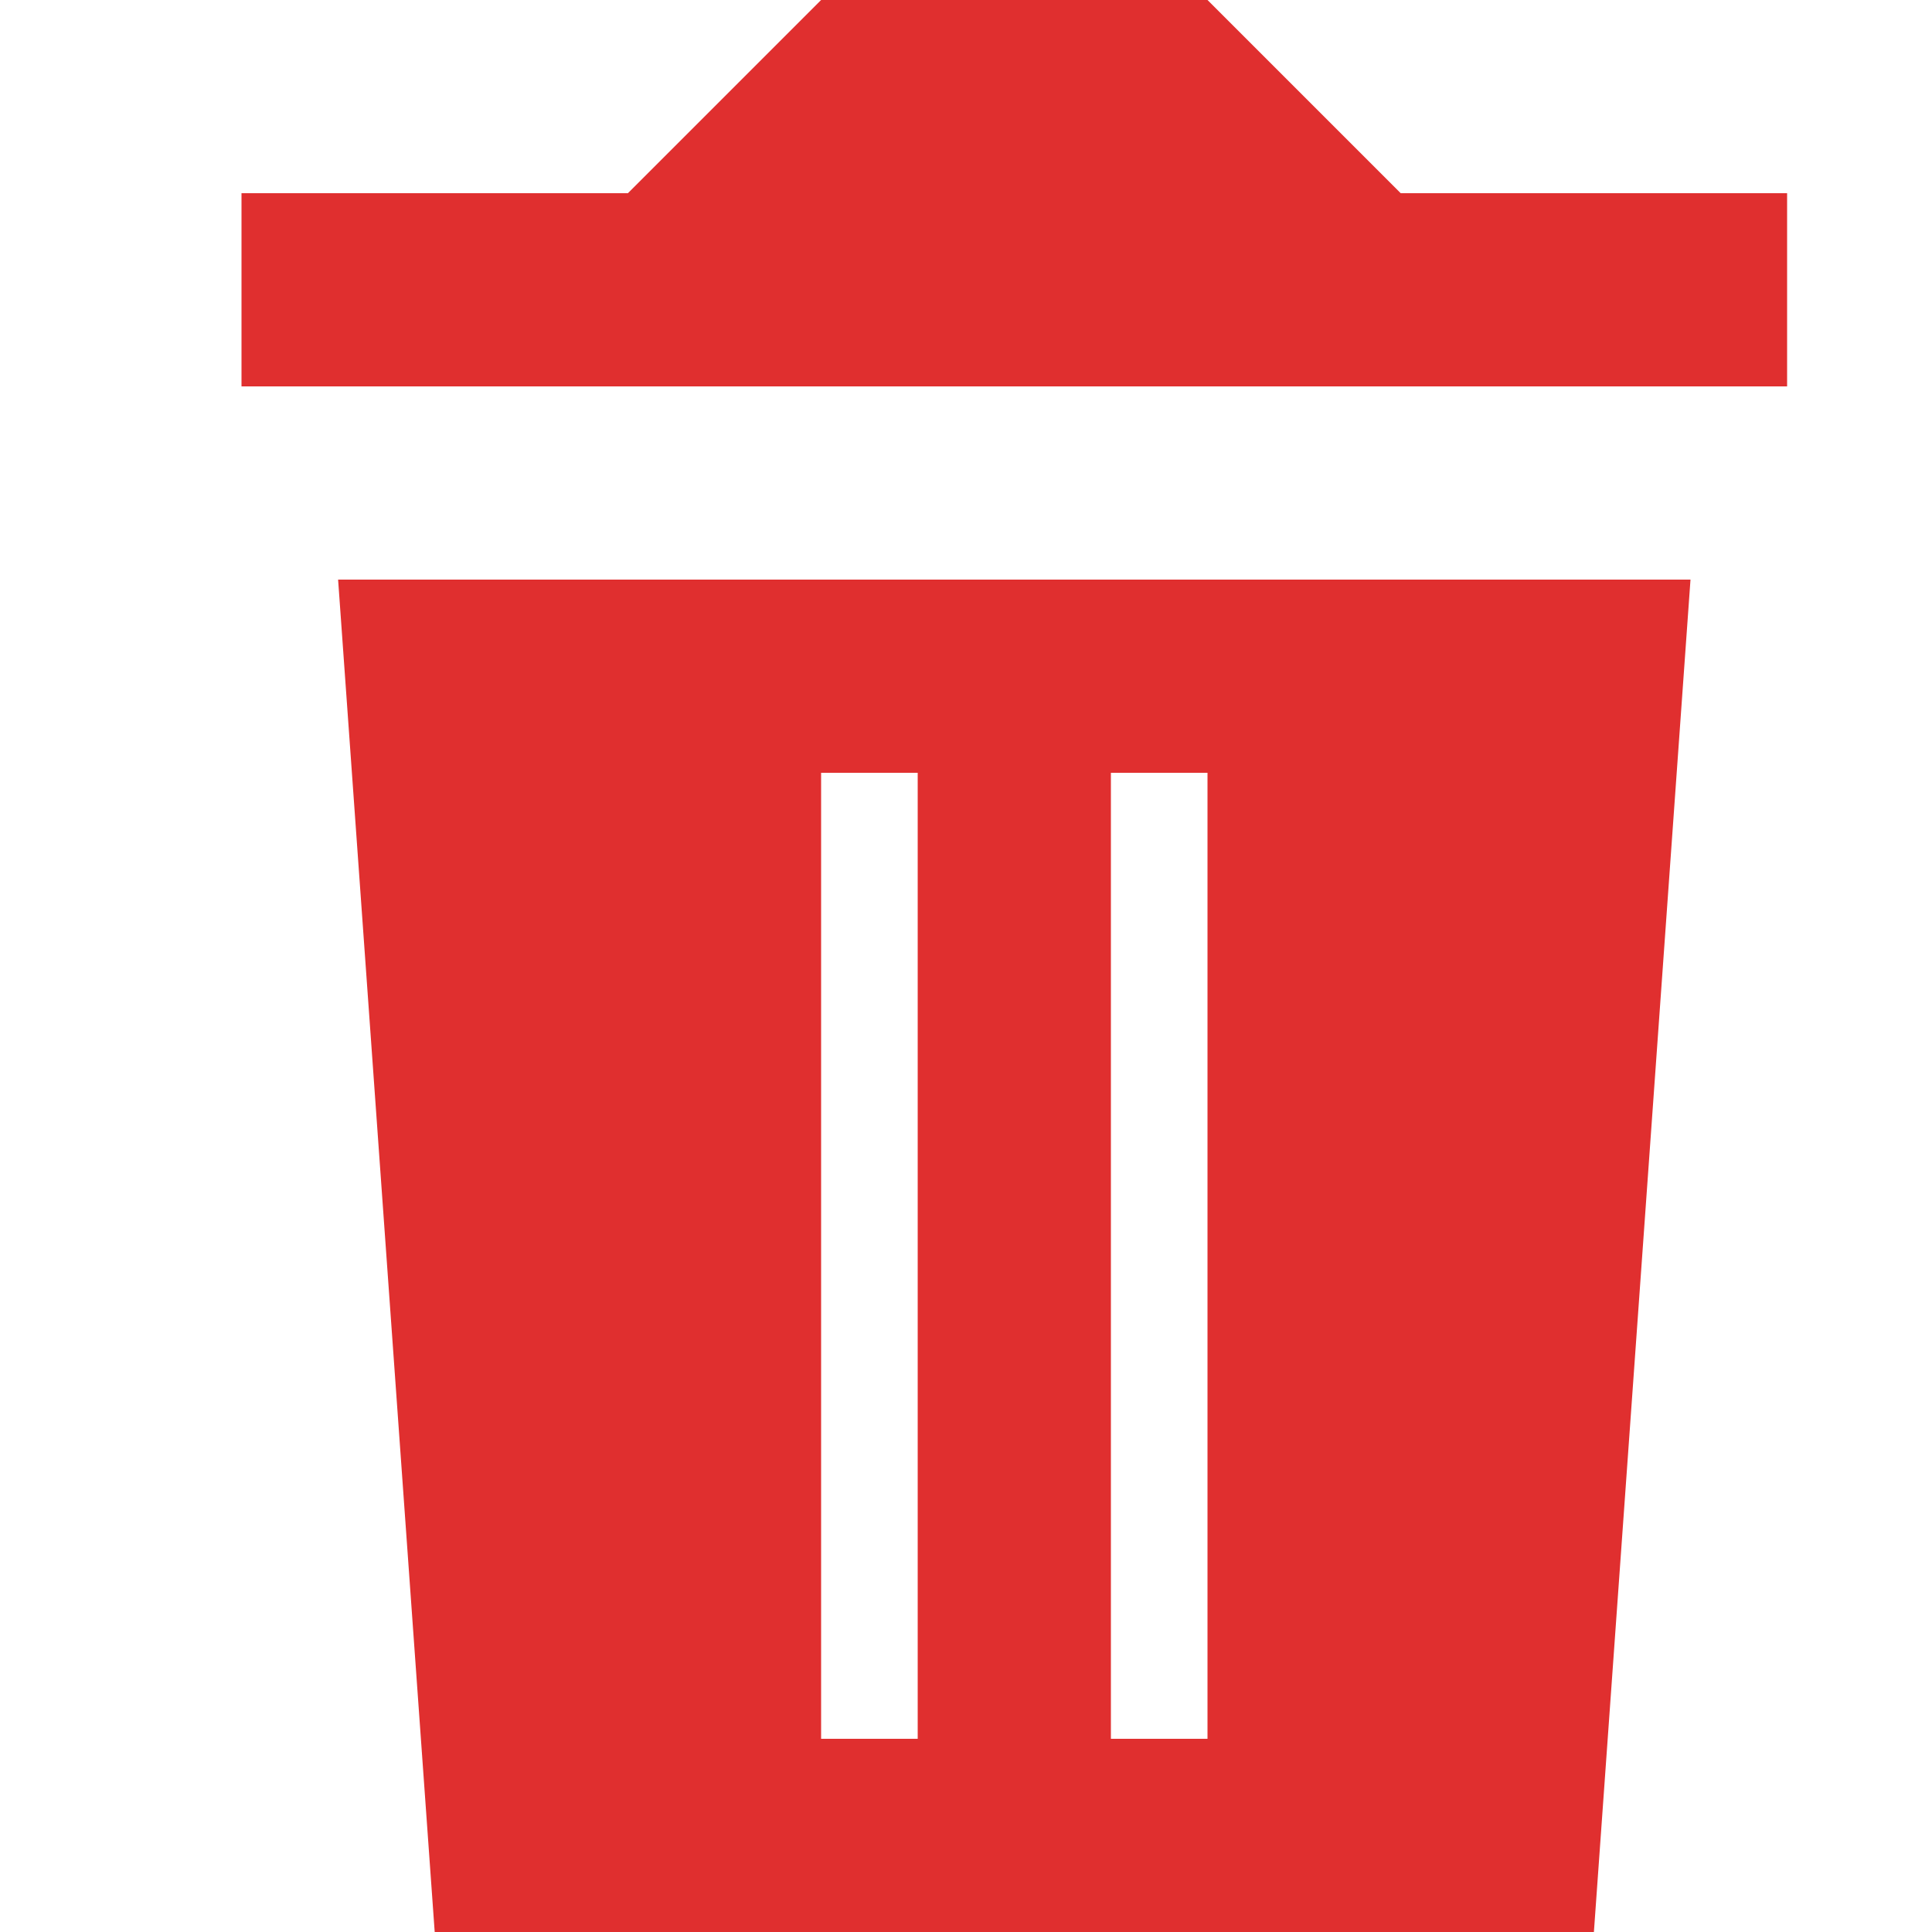<?xml version="1.0" encoding="UTF-8"?>
<svg width="16px" height="16px" viewBox="0 0 16 16" version="1.1" xmlns="http://www.w3.org/2000/svg" xmlns:xlink="http://www.w3.org/1999/xlink">
    <!-- Generator: Sketch 47 (45396) - http://www.bohemiancoding.com/sketch -->
    <title>Artboard</title>
    <desc>Created with Sketch.</desc>
    <defs></defs>
    <g id="Page-1" stroke="none" stroke-width="1" fill="none" fill-rule="evenodd">
        <g id="Artboard" fill-rule="nonzero" fill="#E02F2F">
            <g id="trash" transform="translate(2, 0)">
                <path d="M3.2,1.6 L4.8,0 L8,0 L9.6,1.6 L12.8,1.6 L12.8,3.2 L0,3.2 L0,1.6 L3.2,1.6 Z M0.8,4.8 L12,4.8 L11.2,16 L1.6,16 L0.8,4.8 Z M4.8,6.4 L4.8,14.4 L5.6,14.4 L5.6,6.4 L4.8,6.4 Z M7.2,6.4 L7.2,14.4 L8,14.4 L8,6.4 L7.2,6.4 Z" id="Shape"></path>
            </g>
        </g>
    </g>
</svg>